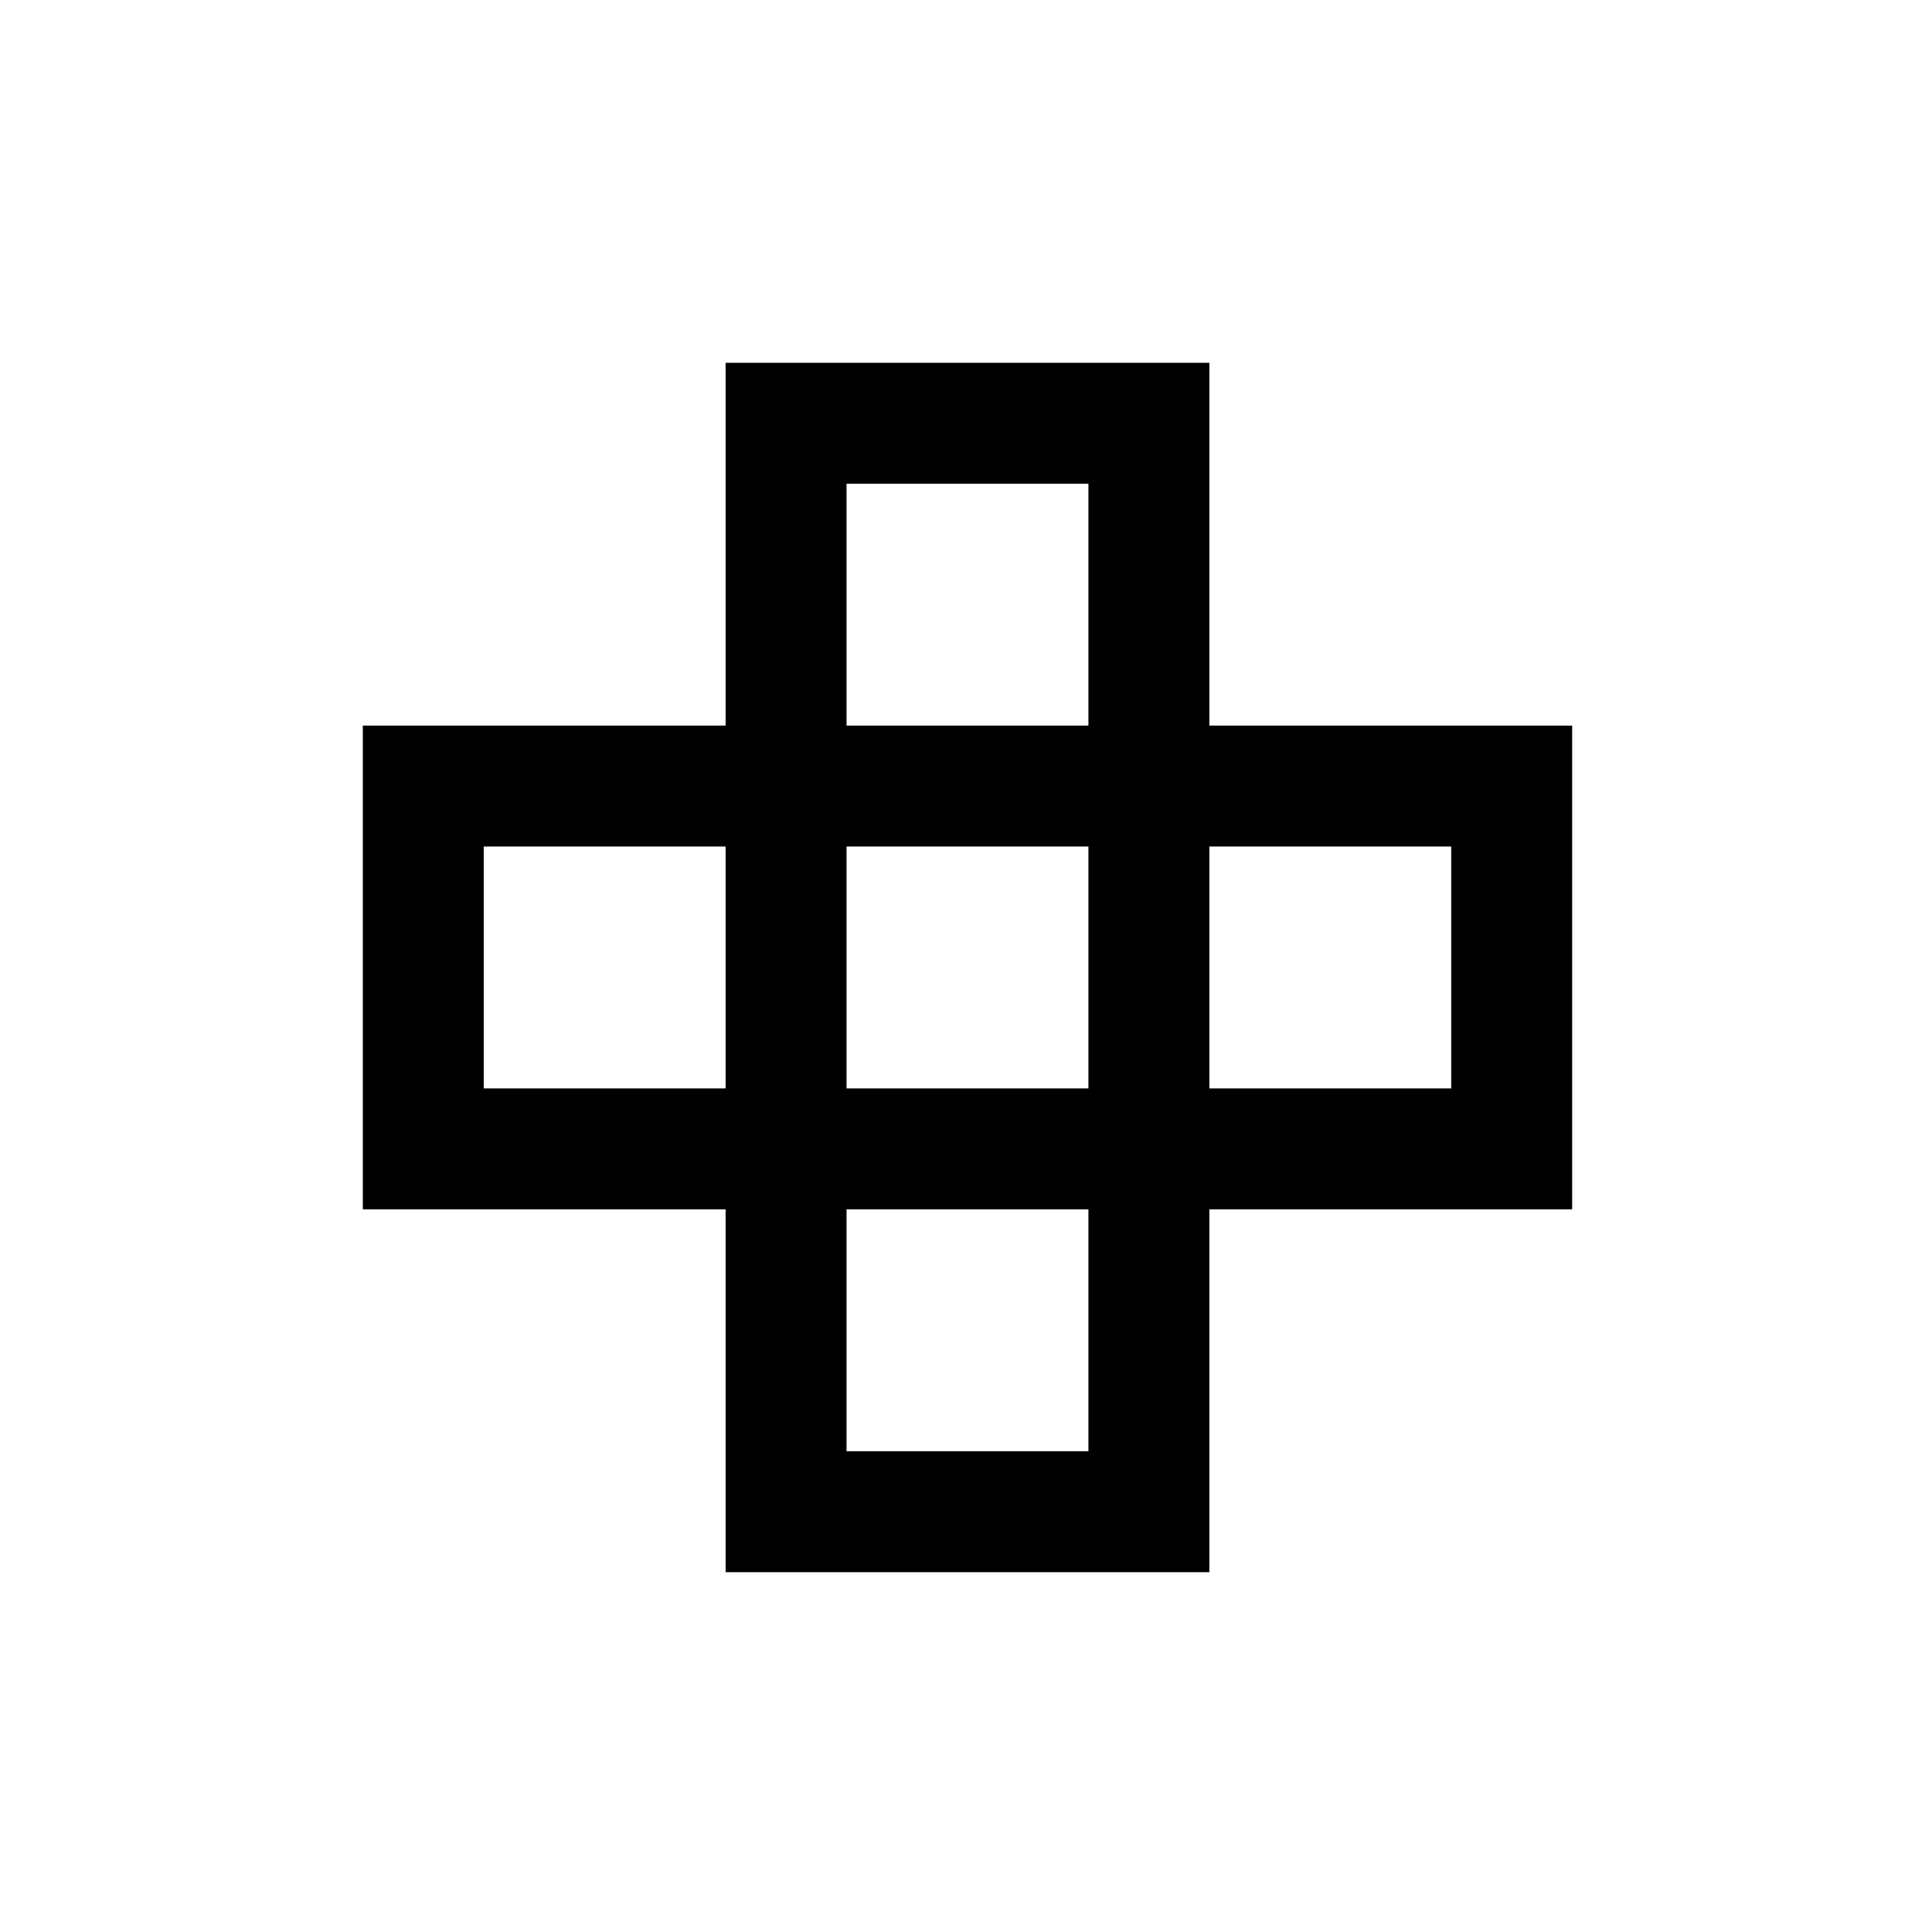 <svg width="32" height="32" viewBox="0 0 8.467 8.467" xmlns="http://www.w3.org/2000/svg"><path style="fill:#000;fill-opacity:1;stroke:none;stroke-width:1" d="M12 6v6H6v8h6v6h8v-6h6v-8h-6V6h-8zm2 2h4v4h-4V8zm-6 6h4v4H8v-4zm6 0h4v4h-4v-4zm6 0h4v4h-4v-4zm-6 6h4v4h-4v-4z" transform="scale(.265)"/></svg>